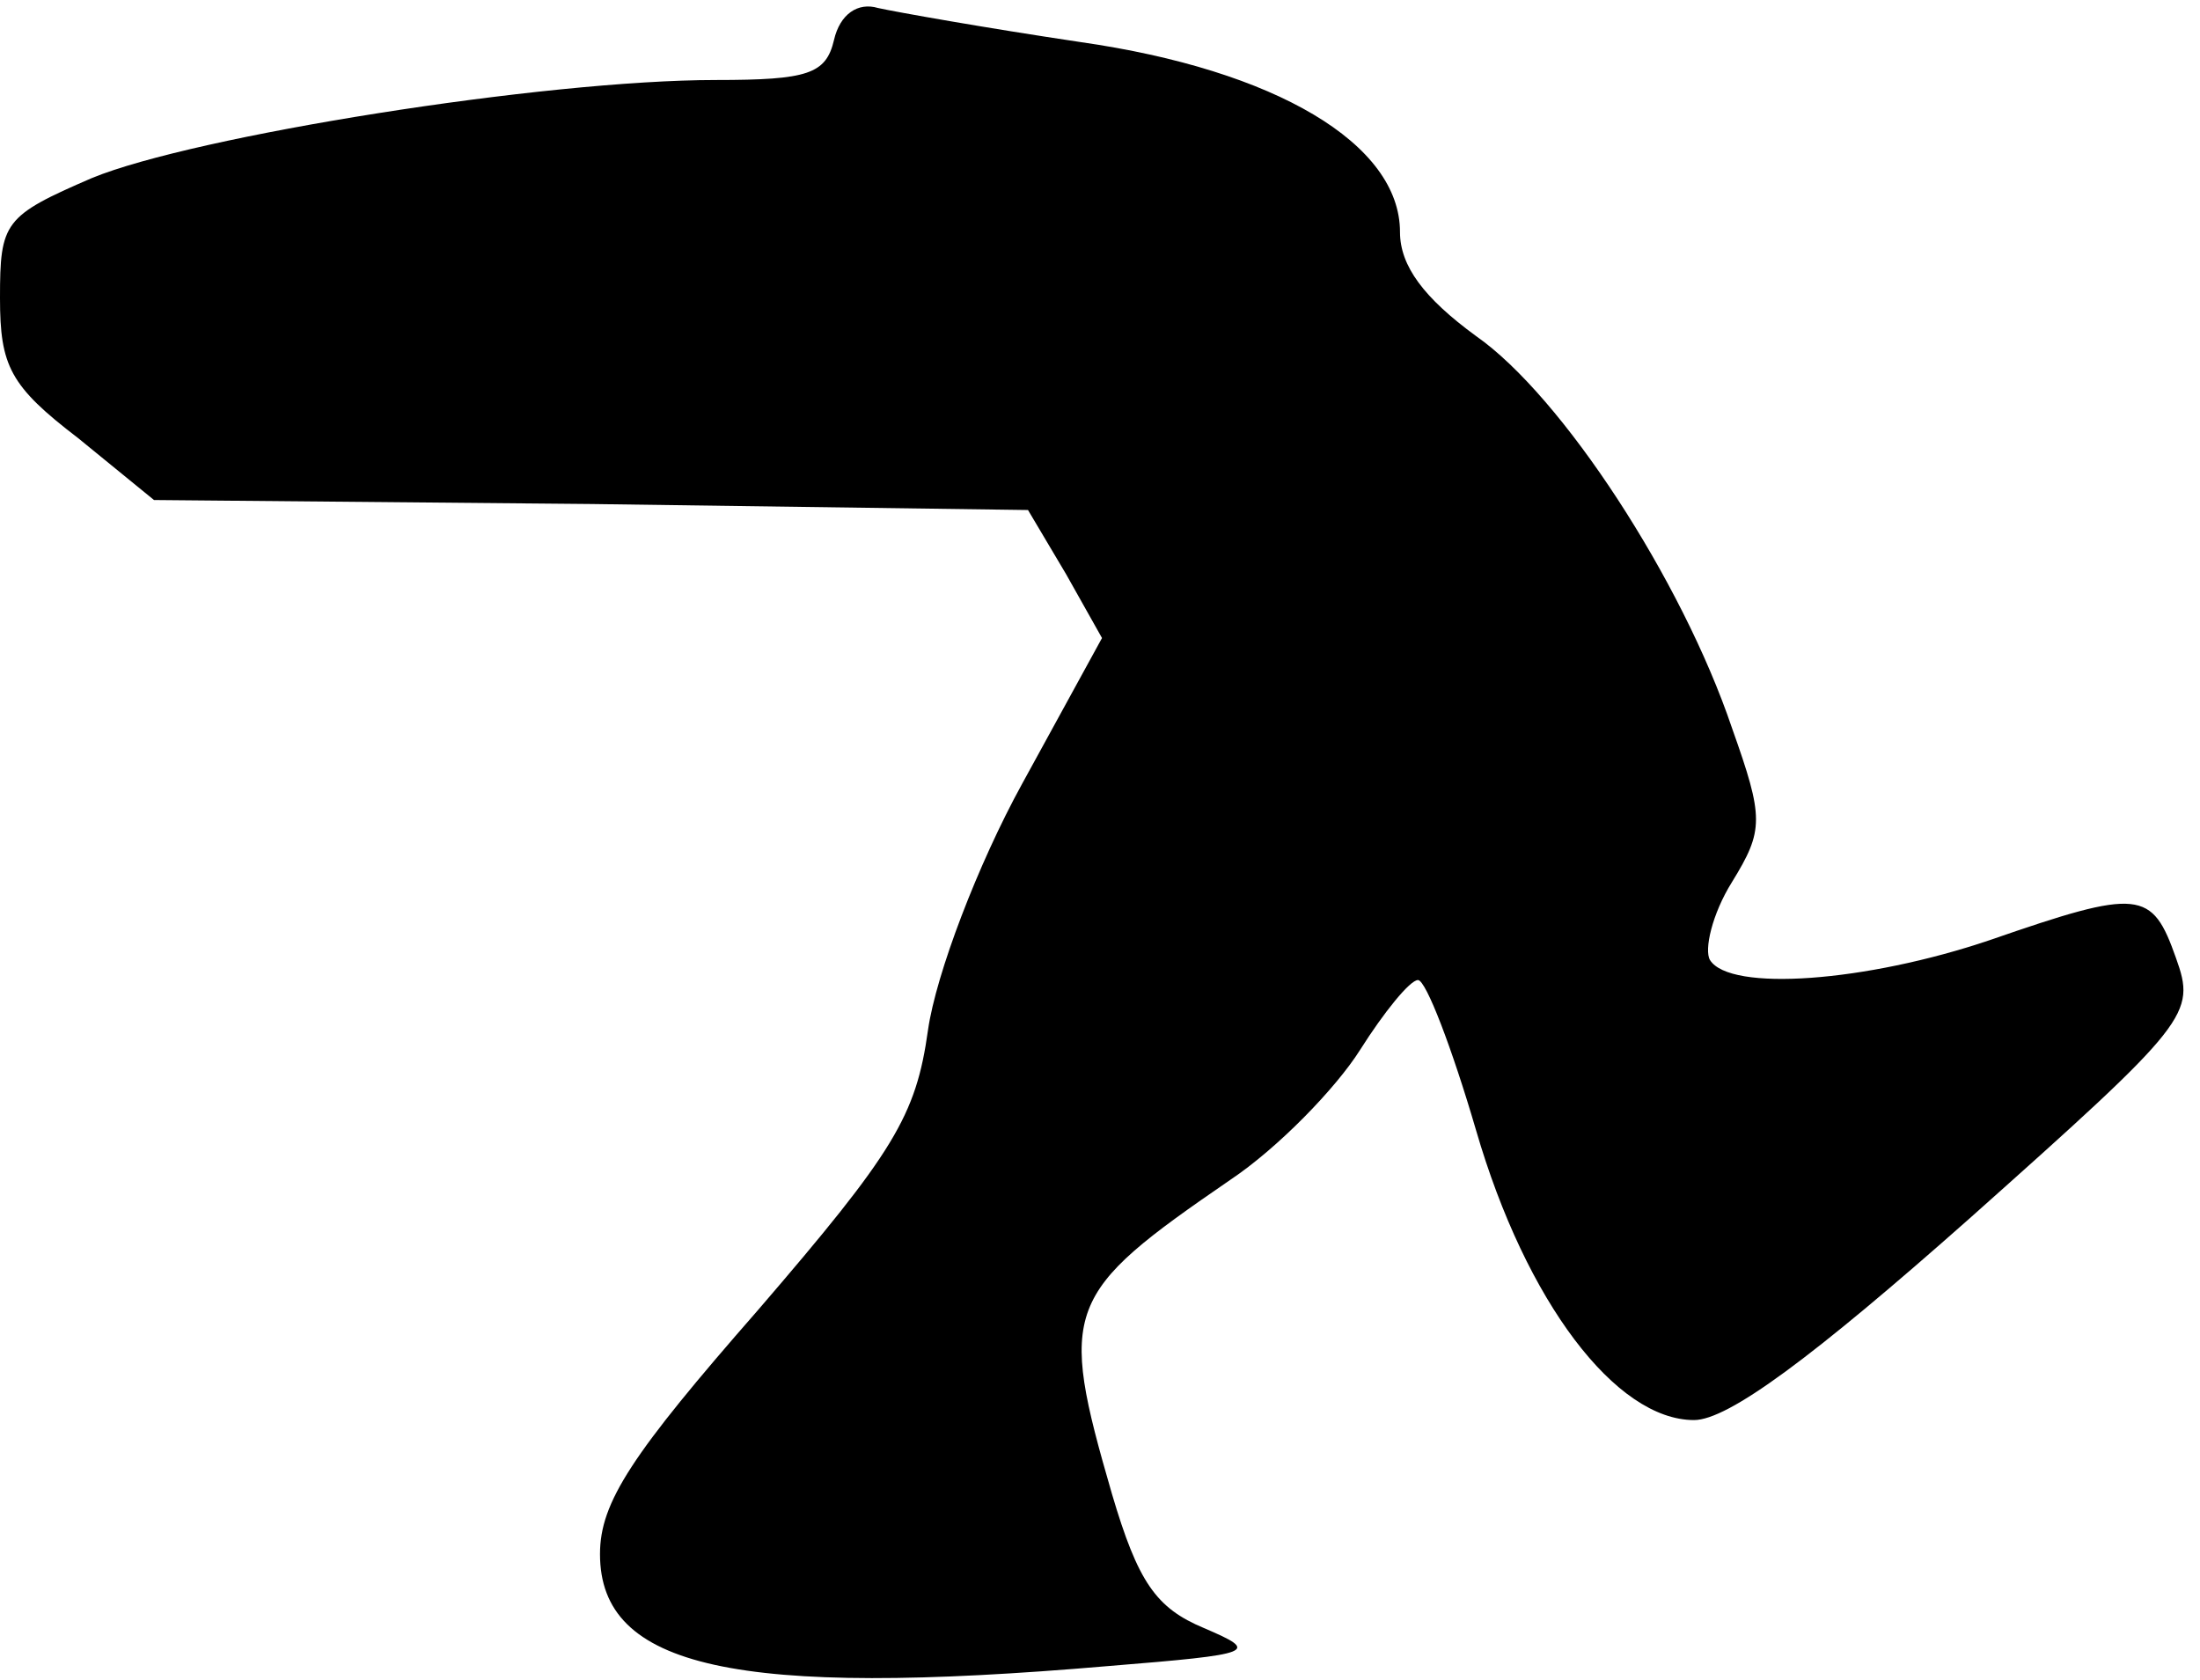 <?xml version="1.0" standalone="no"?>
<!DOCTYPE svg PUBLIC "-//W3C//DTD SVG 20010904//EN"
 "http://www.w3.org/TR/2001/REC-SVG-20010904/DTD/svg10.dtd">
<svg version="1.0" xmlns="http://www.w3.org/2000/svg"
 width="110pt" height="84pt" viewBox="0 0 110 84"
 preserveAspectRatio="xMidYMid meet">
<g transform="translate(0,84) scale(0.1,-0.1)"
fill="#000000" stroke="none">
<path fill="#000000" stroke="none" d="M417 820 c-4 -17 -13 -20 -59 -20 -86
0 -261 -28 -312 -49 -44 -19 -46 -22 -46 -60 0 -34 5 -44 39 -70 l38 -31 219
-2 218 -3 19 -32 18 -32 -40 -73 c-22 -40 -43 -95 -47 -123 -6 -43 -17 -61
-85 -140 -63 -72 -79 -96 -79 -122 0 -57 68 -72 254 -56 74 6 76 7 48 19 -24
10 -33 23 -46 67 -27 93 -24 100 59 157 24 16 53 46 65 65 12 19 25 35 29 35
4 0 17 -34 29 -75 25 -86 70 -145 109 -145 17 0 59 31 138 101 110 98 113 102
103 130 -12 34 -18 35 -93 9 -62 -21 -130 -26 -140 -10 -3 5 1 23 11 39 16 26
16 32 0 77 -25 74 -85 166 -128 196 -26 19 -38 35 -38 52 0 44 -62 81 -160 95
-47 7 -92 15 -101 17 -10 3 -19 -3 -22 -16z"/>
</g>
</svg>

